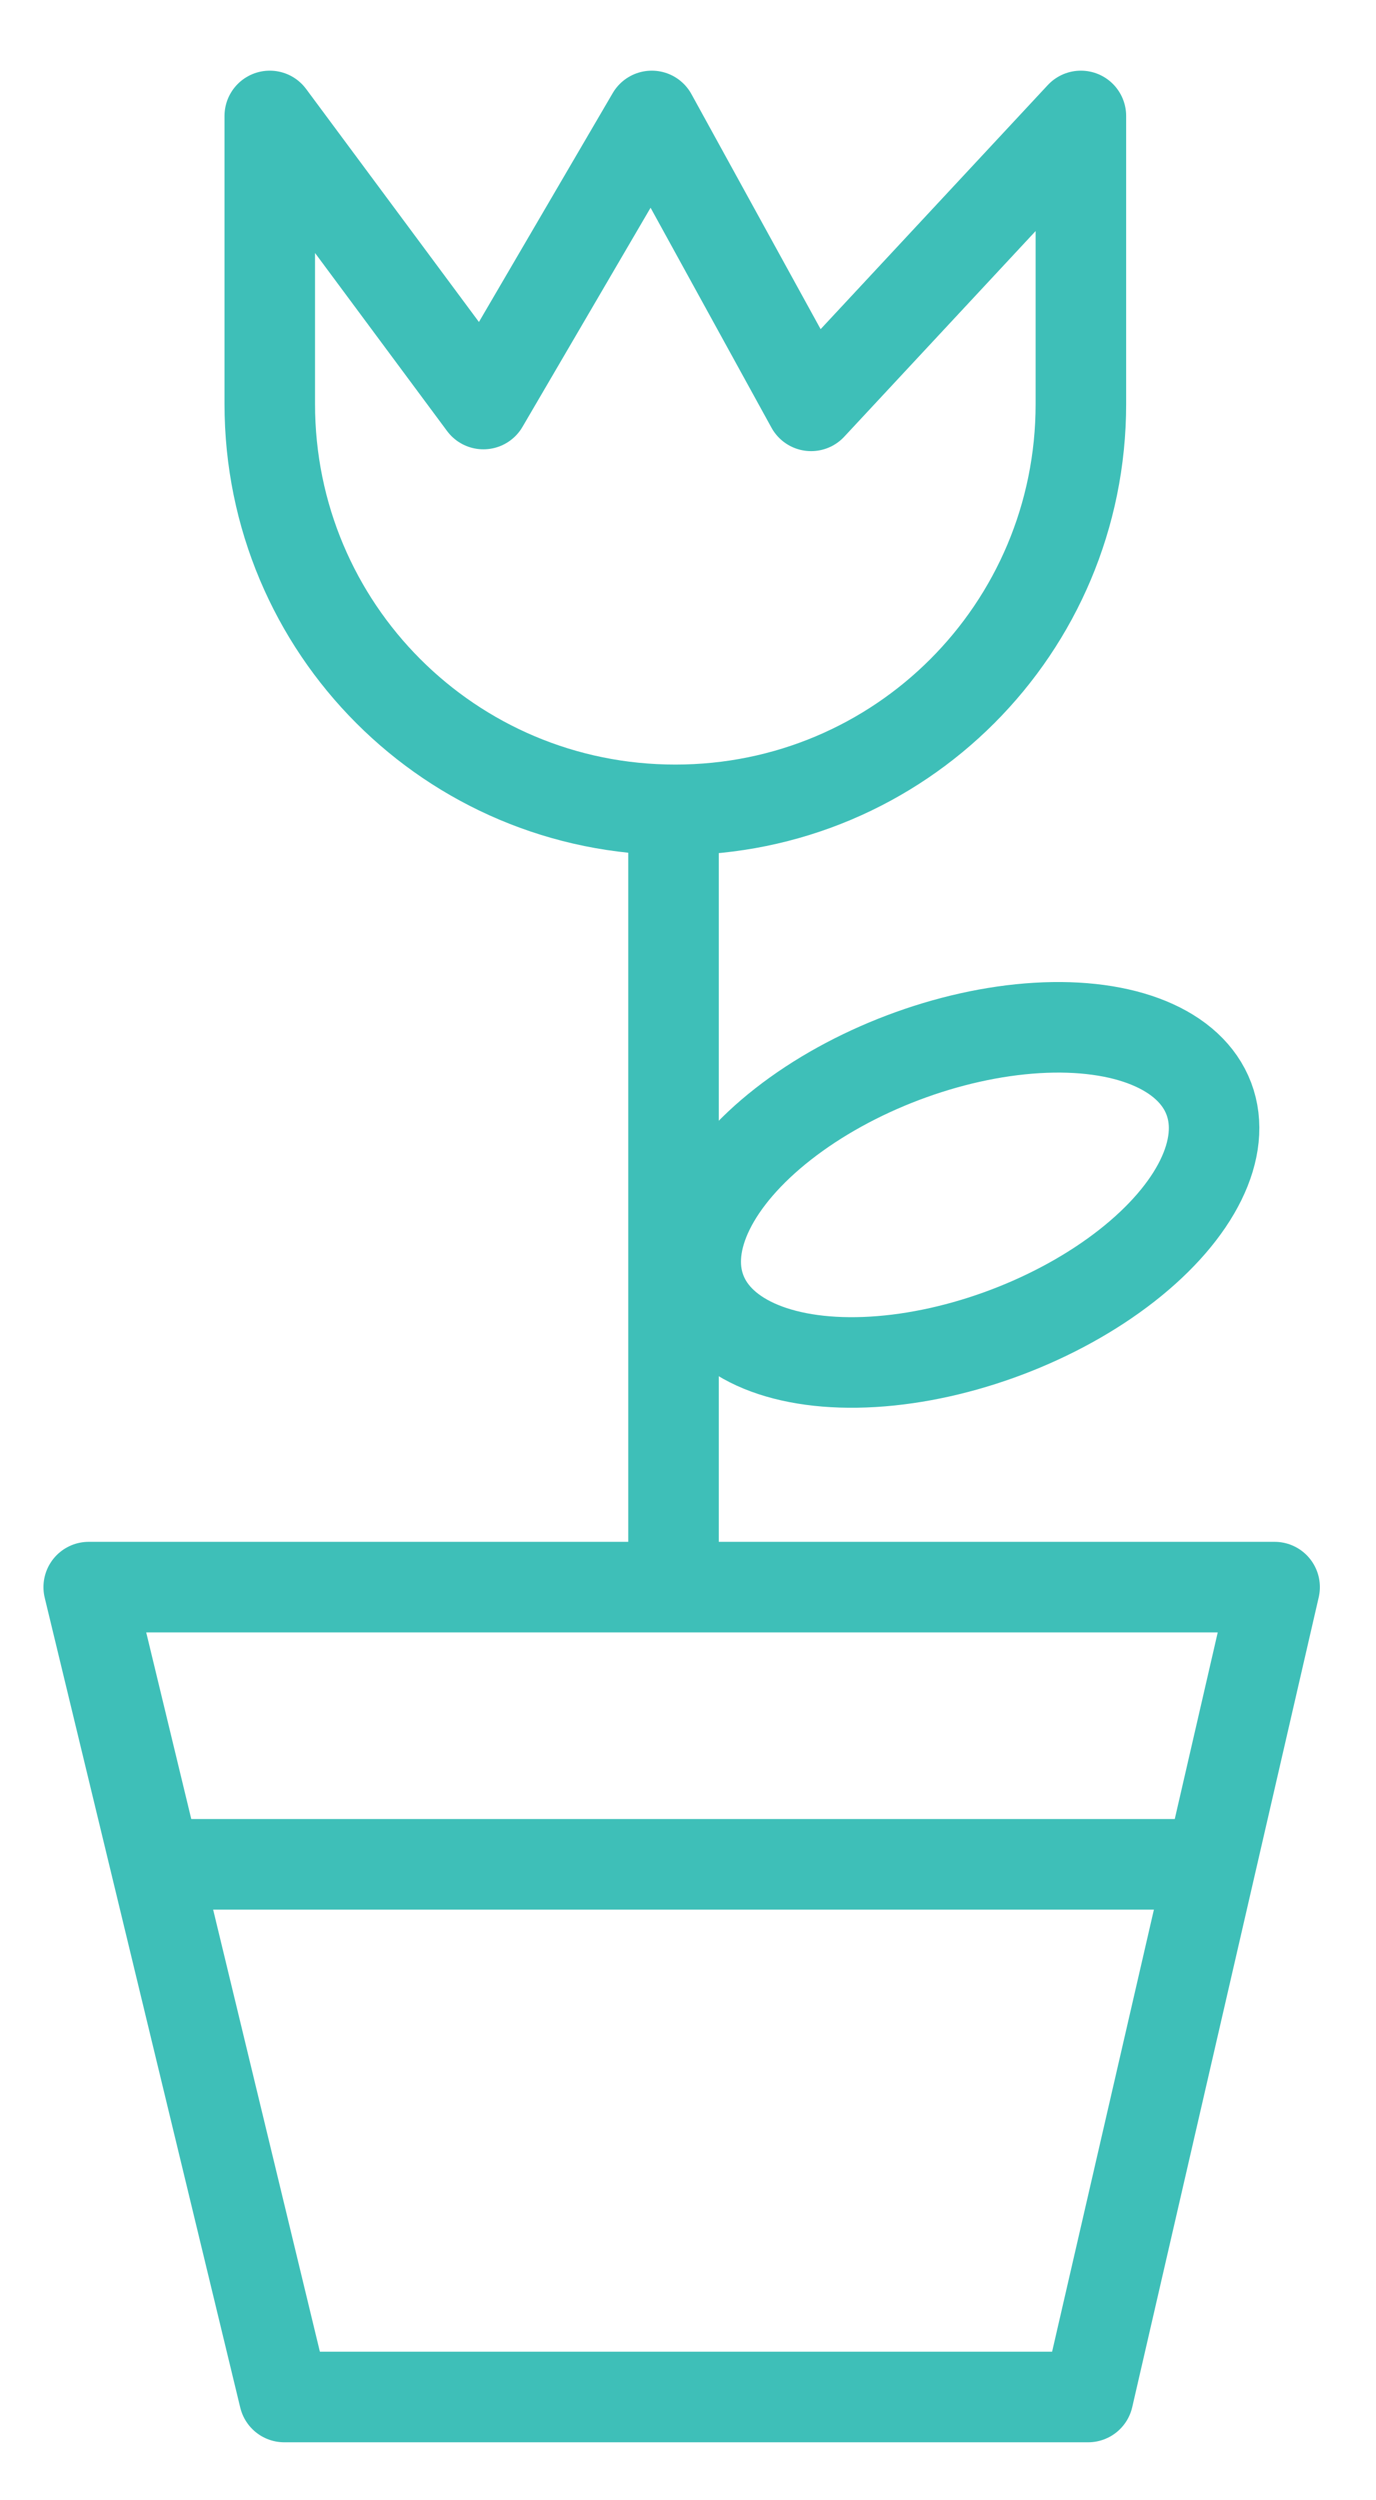 <?xml version="1.0" encoding="utf-8"?>
<!-- Generator: Adobe Illustrator 19.1.0, SVG Export Plug-In . SVG Version: 6.00 Build 0)  -->
<svg version="1.1" xmlns="http://www.w3.org/2000/svg" xmlns:xlink="http://www.w3.org/1999/xlink" x="0px" y="0px"
	 viewBox="0 0 76 138" style="enable-background:new 0 0 76 138;" xml:space="preserve">
<style type="text/css">
	.st0{fill:none;stroke:#3EBFB8;stroke-width:5;stroke-miterlimit:10;}
	.st1{fill:none;stroke:#3EBFB8;stroke-width:5;stroke-linejoin:round;stroke-miterlimit:10;}
	.st2{fill:none;stroke:#3EBFB8;stroke-width:5;stroke-linecap:round;stroke-miterlimit:10;}
	.st3{fill:none;stroke:#3EBFB8;stroke-width:5;stroke-linecap:round;stroke-linejoin:round;stroke-miterlimit:10;}
	.st4{fill:#3EBFB8;}
	.st5{fill:#FFFFFF;}
</style>
<g id="Layer_1">
	<polygon class="st1" points="60.1,132.3 15.7,132.3 4.9,87.6 70.4,87.6 	"/>
	<path class="st1" d="M44.8,22.4L36,6.4l-9.3,15.9L14.9,6.4v15.9c0,12.4,10,22.4,22.4,22.4c12.4,0,22.4-10,22.4-22.4V6.4L44.8,22.4z
		"/>
	<line class="st0" x1="37.2" y1="44.7" x2="37.2" y2="87.6"/>
	<ellipse transform="matrix(-0.935 0.354 -0.354 -0.935 125.474 108.97)" class="st0" cx="52.8" cy="66" rx="15" ry="8.1"/>
	<line class="st0" x1="8.6" y1="102.9" x2="66.5" y2="102.9"/>
</g>
<g id="Layer_2">
</g>
</svg>
